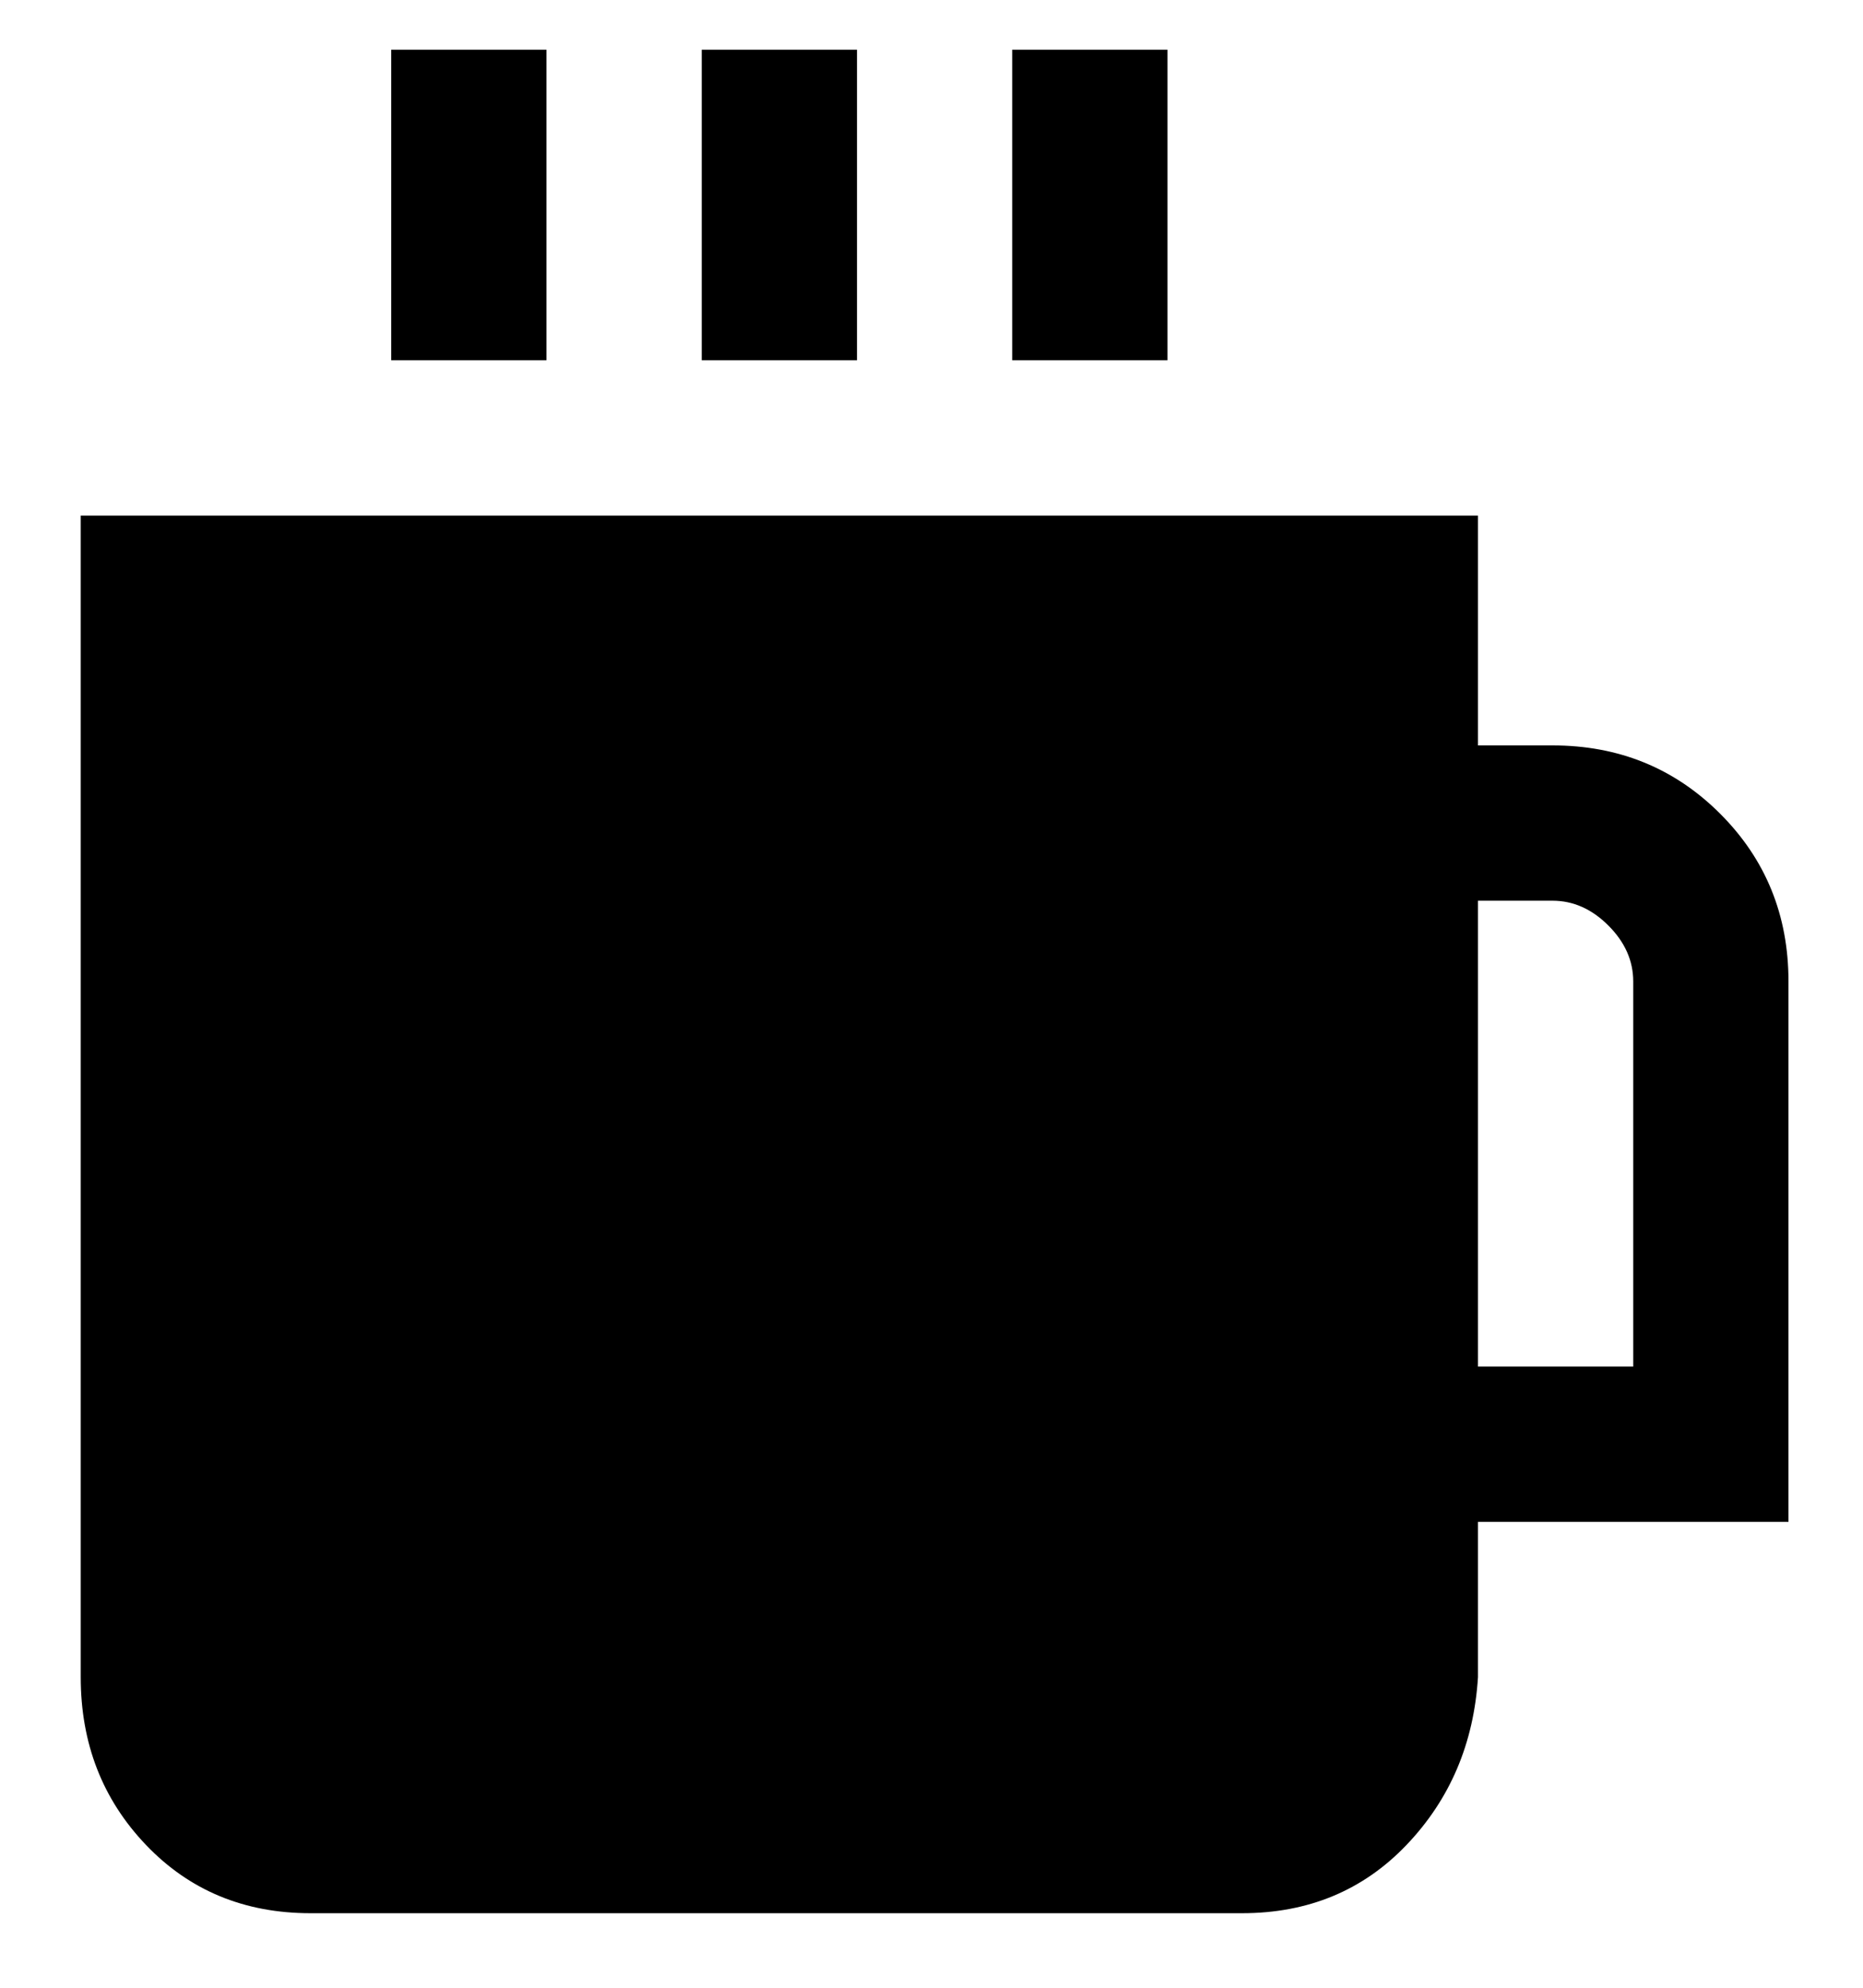<svg viewBox="0 0 300 320" xmlns="http://www.w3.org/2000/svg"><path d="M288 158q0-16-11-27t-27-11h-12V83H13v187q0 16 10.5 27T50 308h150q16 0 26.5-11t11.5-27v-25h50v-87zm-25 62h-25v-75h12q5 0 9 4t4 9v62zM138 58h-25V8h25v50zm50 0h-25V8h25v50zM88 58H63V8h25v50z"/></svg>